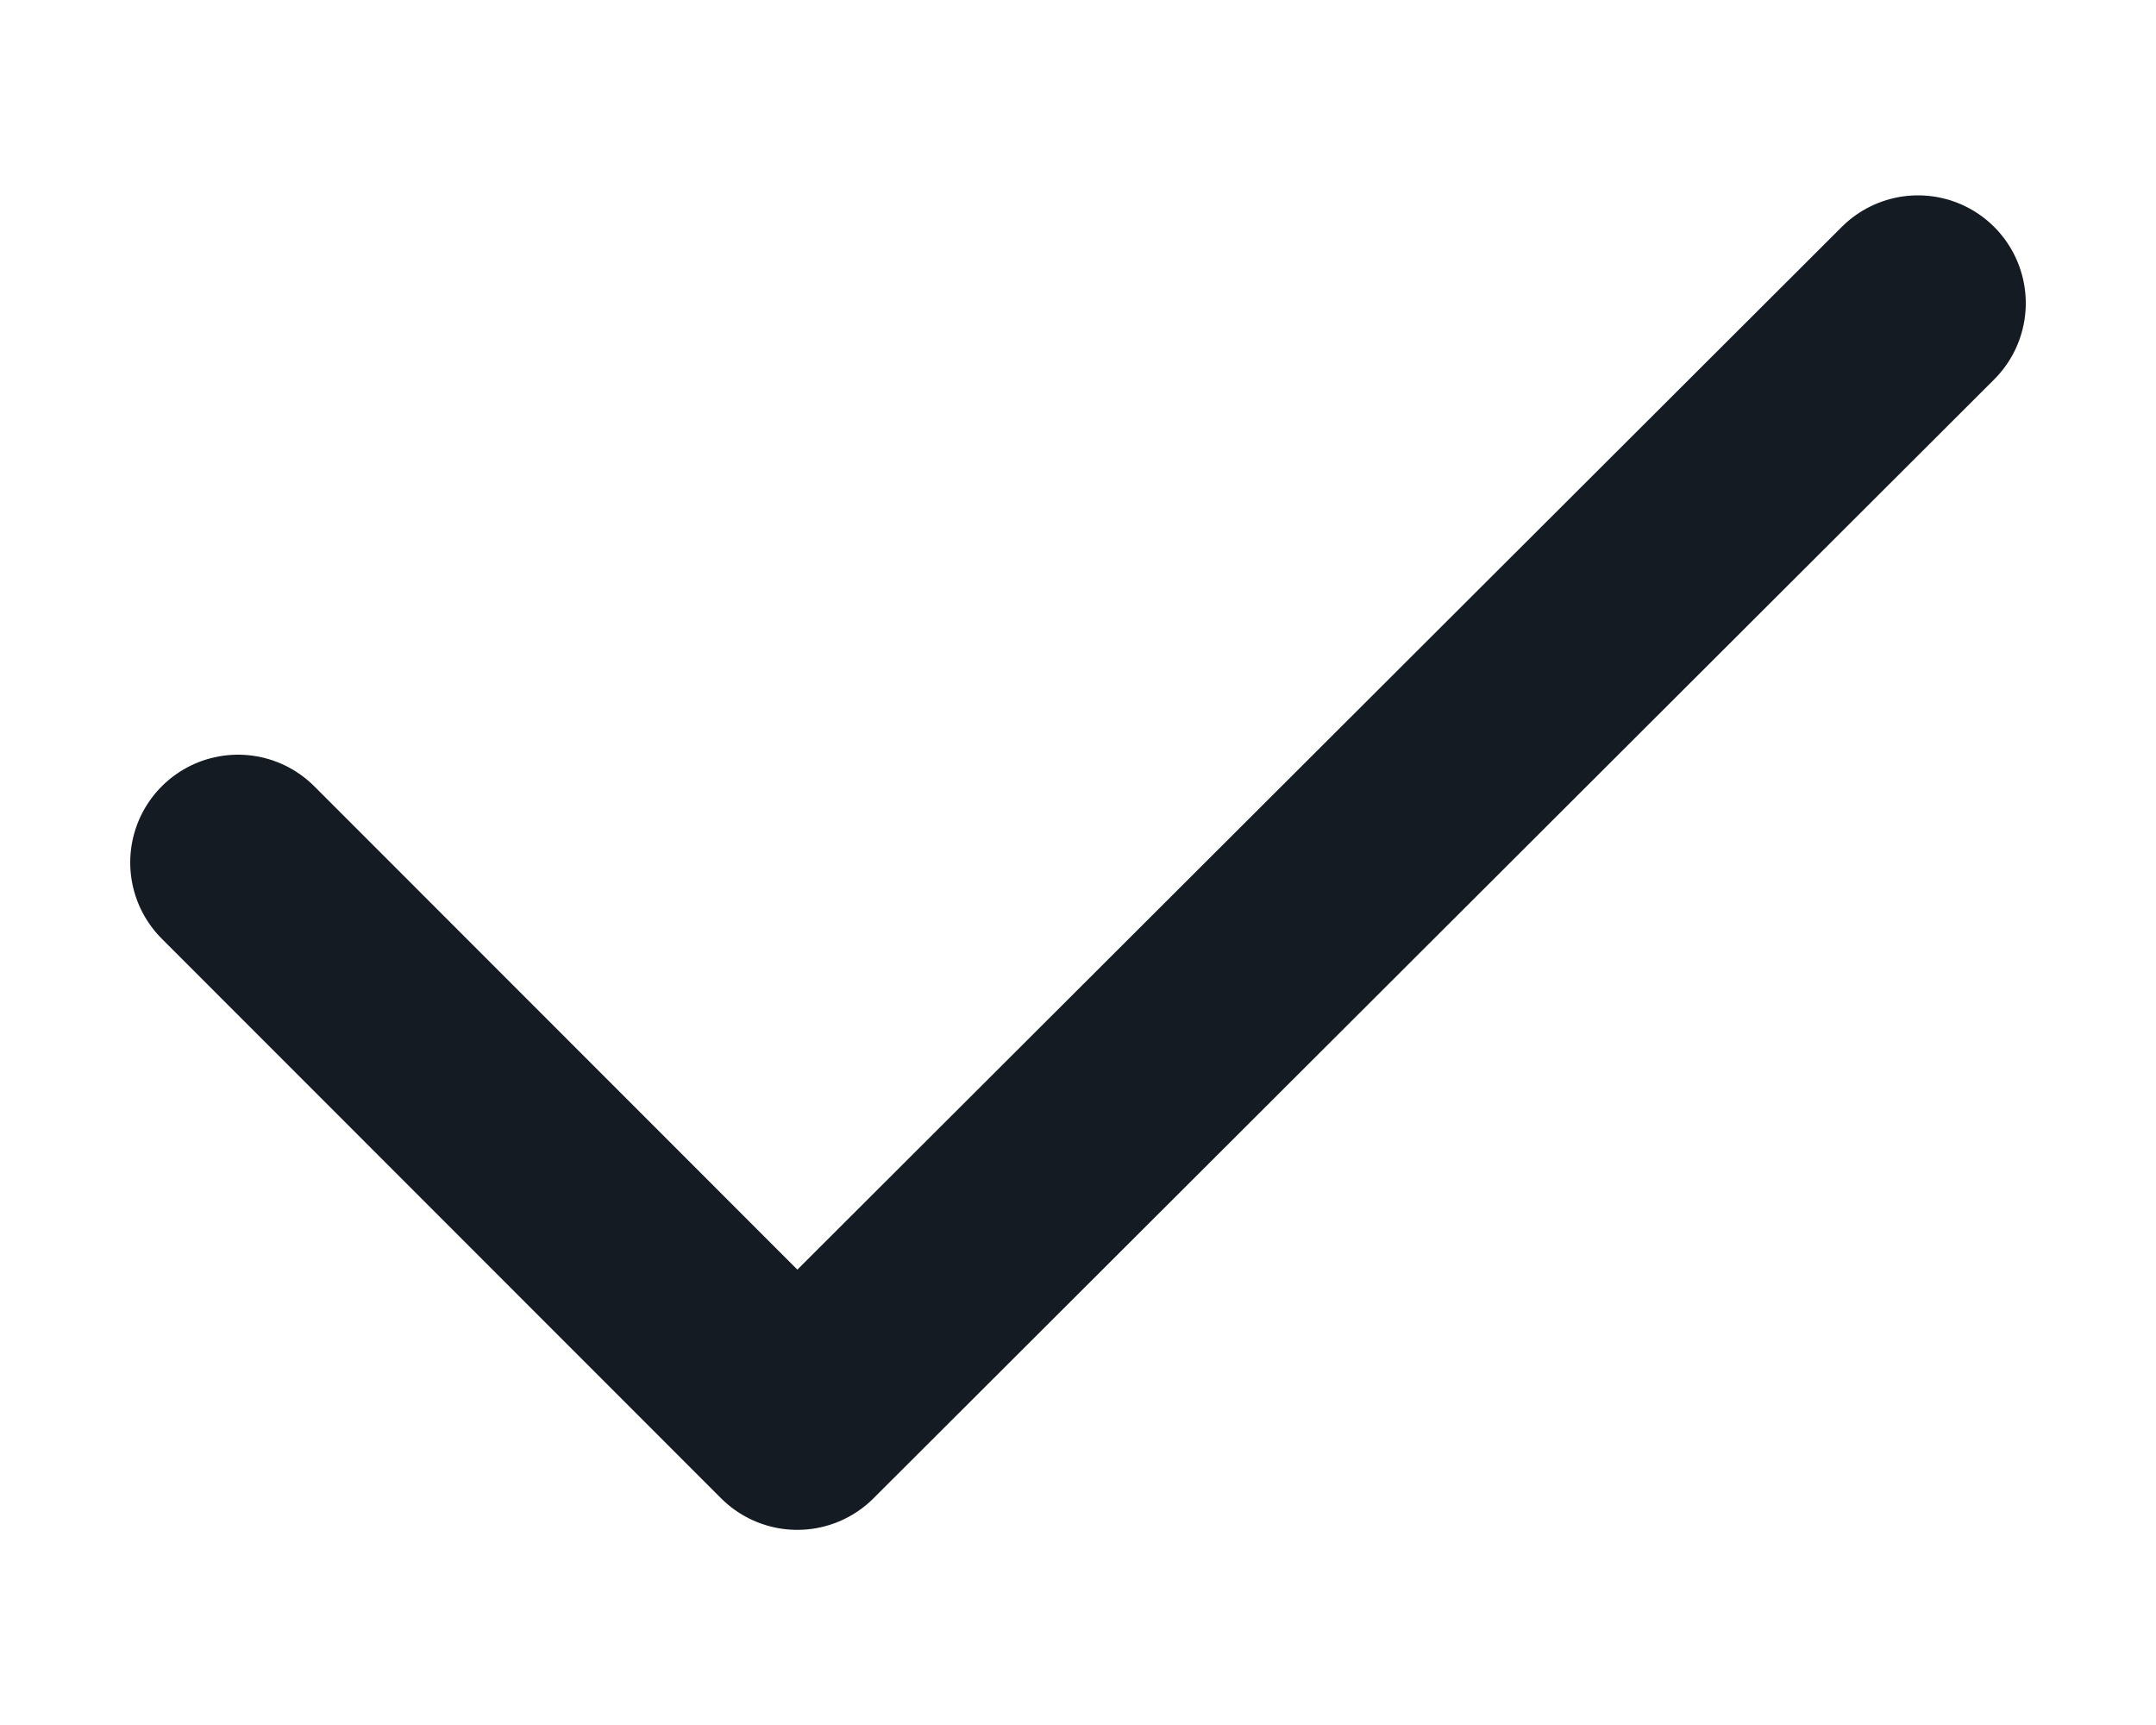 <svg width="10" height="8" viewBox="0 0 10 8" fill="none" xmlns="http://www.w3.org/2000/svg">
<path d="M1.104 4L3.698 6.595L8.896 1.406" stroke="#151B23" stroke-linecap="round" stroke-linejoin="round"/>
</svg>
